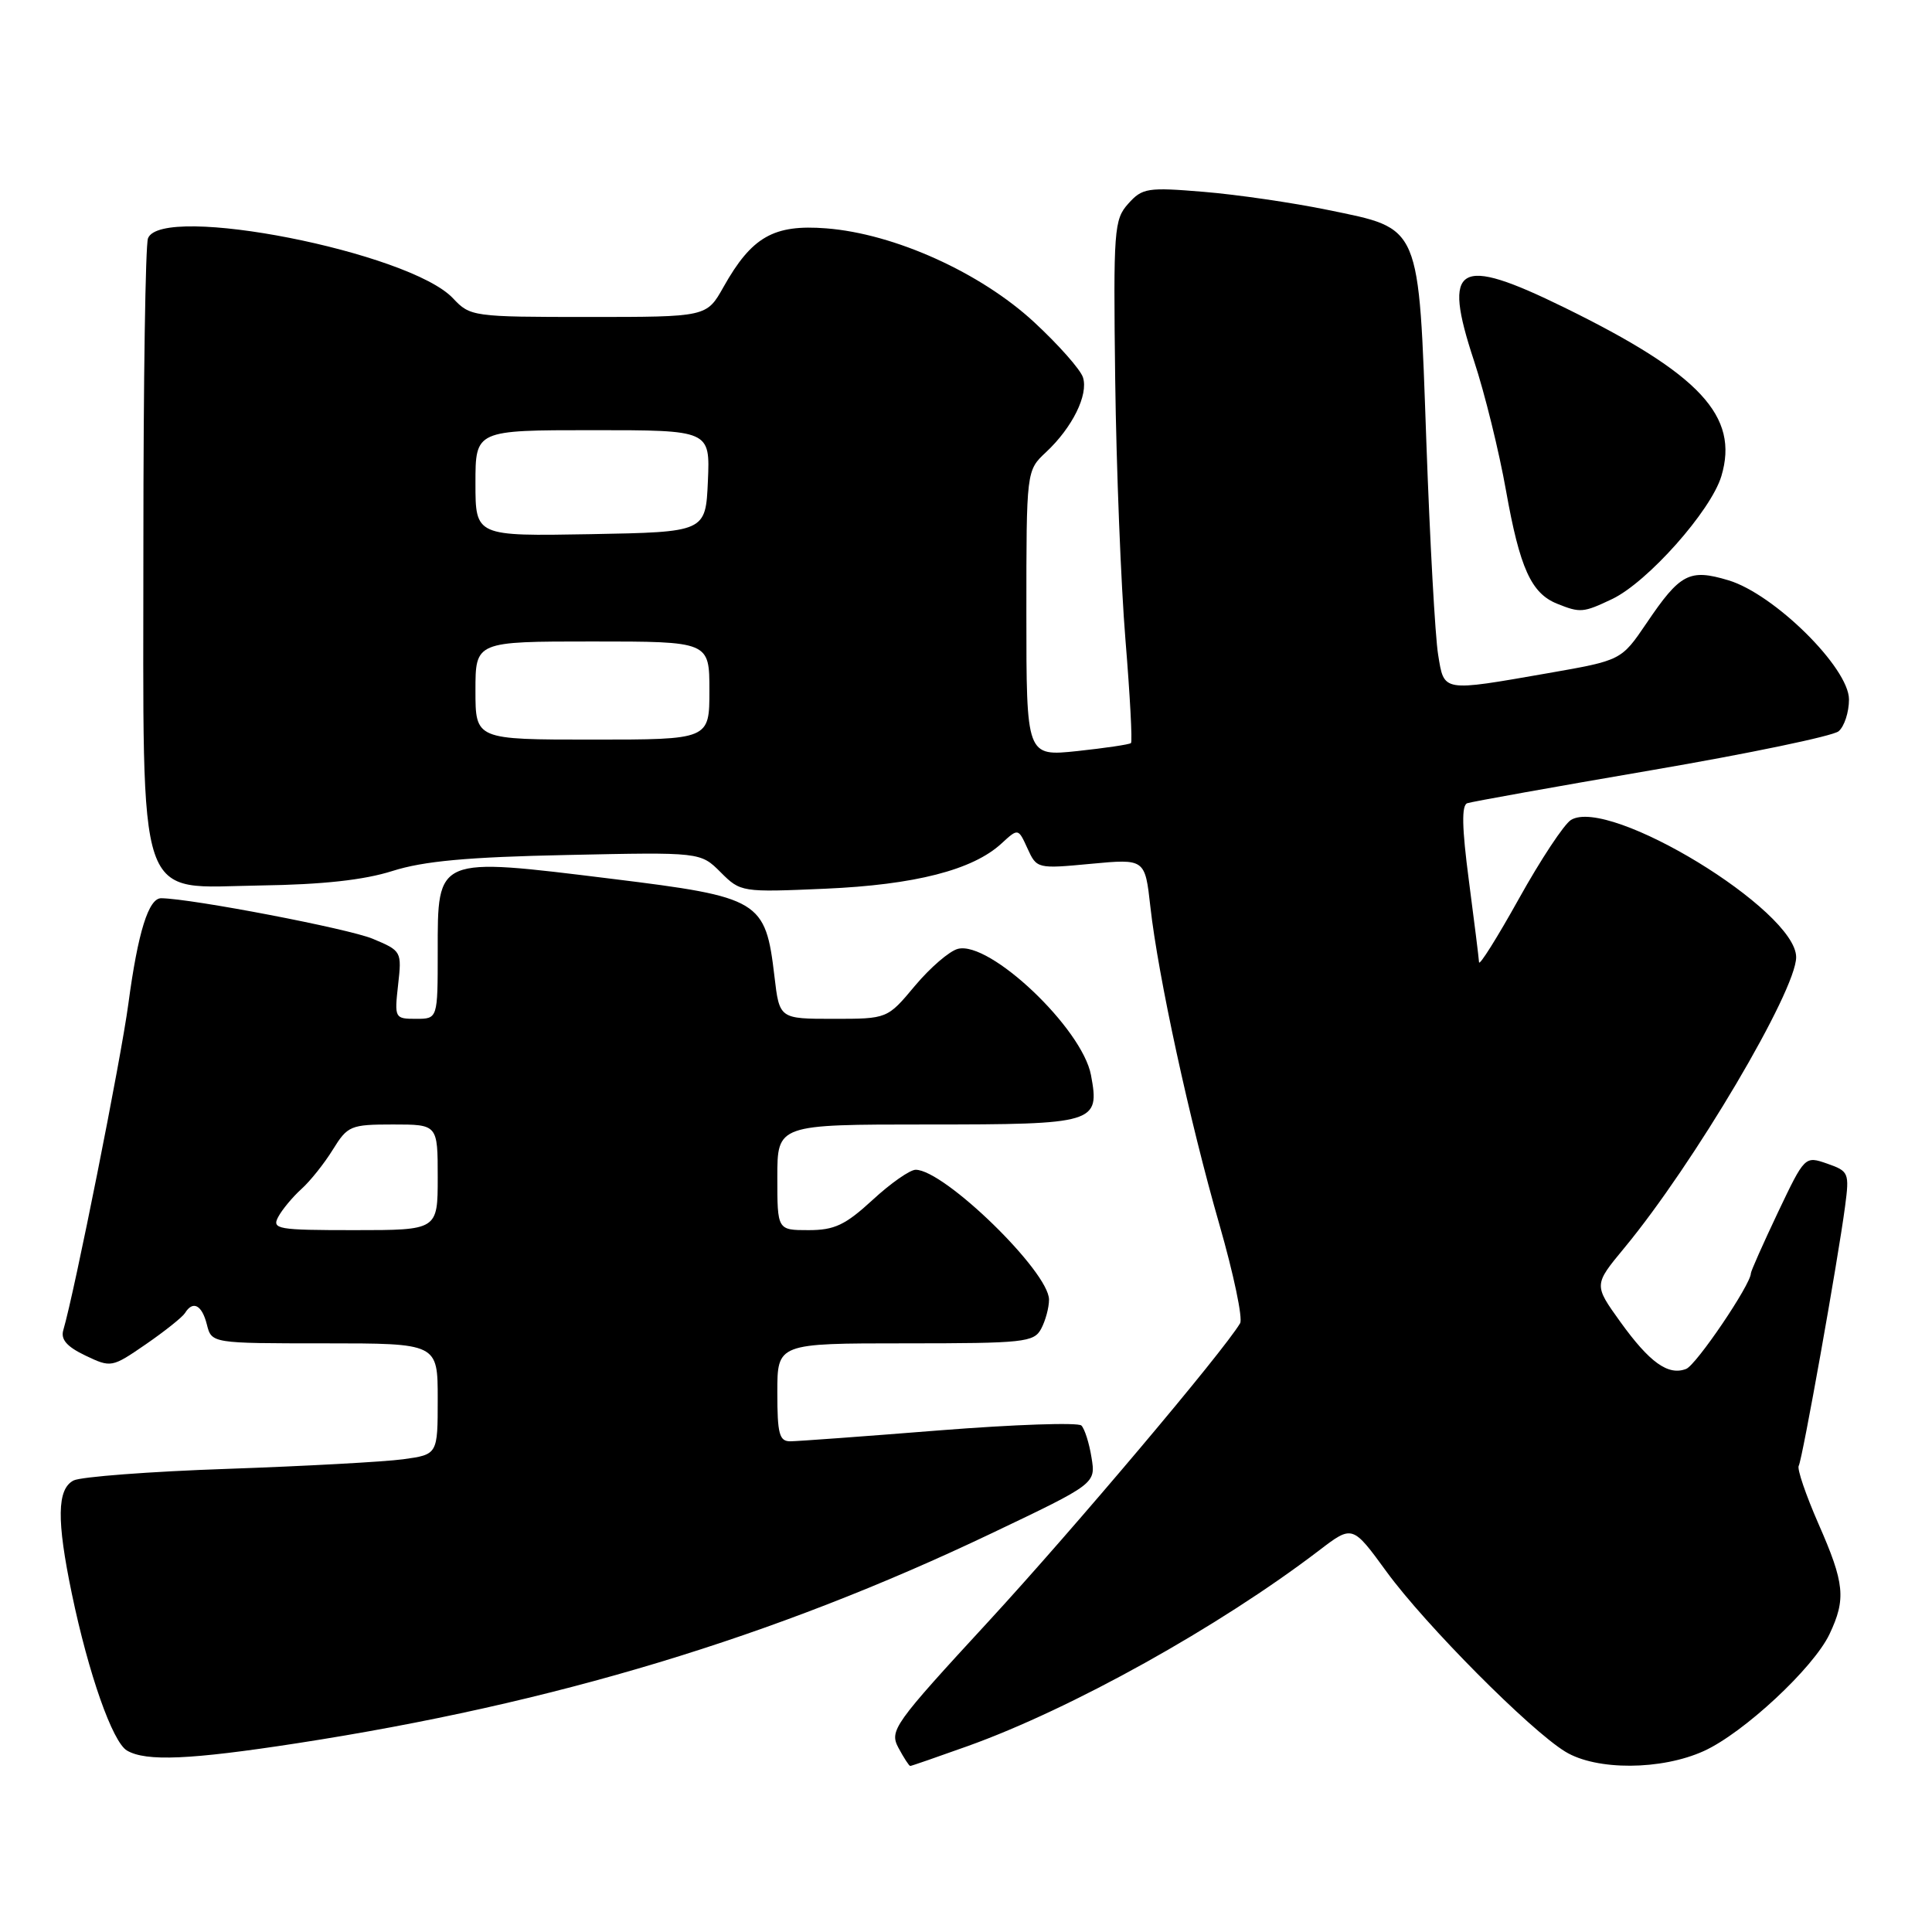 <?xml version="1.0" encoding="UTF-8" standalone="no"?>
<!DOCTYPE svg PUBLIC "-//W3C//DTD SVG 1.1//EN" "http://www.w3.org/Graphics/SVG/1.1/DTD/svg11.dtd" >
<svg xmlns="http://www.w3.org/2000/svg" xmlns:xlink="http://www.w3.org/1999/xlink" version="1.1" viewBox="0 0 256 256">
 <g >
 <path fill="currentColor"
d=" M 128.19 231.38 C 141.97 226.45 161.53 215.56 174.80 205.43 C 179.21 202.06 179.21 202.06 183.74 208.28 C 188.85 215.28 202.73 229.26 207.42 232.11 C 211.53 234.62 220.13 234.58 225.77 232.02 C 231.03 229.63 240.29 221.02 242.42 216.53 C 244.63 211.86 244.43 209.81 240.95 201.90 C 239.28 198.08 238.10 194.63 238.34 194.23 C 238.82 193.41 243.53 167.04 244.48 159.86 C 245.07 155.40 244.97 155.19 242.12 154.19 C 239.15 153.16 239.15 153.16 235.57 160.68 C 233.61 164.82 232.00 168.44 232.00 168.72 C 232.00 170.19 224.76 180.88 223.42 181.39 C 221.04 182.31 218.58 180.54 214.70 175.15 C 211.18 170.25 211.18 170.25 215.22 165.37 C 224.43 154.25 238.00 131.29 238.00 126.83 C 238.00 120.63 213.21 105.53 208.16 108.65 C 207.25 109.21 204.14 113.91 201.26 119.09 C 198.38 124.26 196.00 128.05 195.98 127.50 C 195.95 126.95 195.34 122.07 194.63 116.65 C 193.71 109.66 193.65 106.70 194.42 106.43 C 195.01 106.23 206.02 104.25 218.87 102.05 C 231.72 99.85 242.86 97.53 243.62 96.90 C 244.38 96.27 245.00 94.37 245.00 92.68 C 245.00 88.50 235.08 78.70 229.02 76.89 C 223.85 75.34 222.63 75.98 218.17 82.58 C 214.83 87.50 214.83 87.50 205.17 89.19 C 191.00 91.66 191.37 91.73 190.56 86.75 C 190.17 84.41 189.47 71.74 189.00 58.59 C 187.96 29.43 188.37 30.38 175.91 27.81 C 171.28 26.86 163.90 25.78 159.50 25.42 C 152.05 24.80 151.36 24.91 149.50 26.99 C 147.61 29.09 147.52 30.42 147.77 50.36 C 147.92 61.99 148.53 77.49 149.13 84.80 C 149.73 92.12 150.06 98.27 149.86 98.46 C 149.66 98.65 146.46 99.12 142.75 99.52 C 136.00 100.23 136.00 100.23 136.00 81.29 C 136.00 62.35 136.00 62.35 138.60 59.92 C 142.08 56.67 144.24 52.32 143.50 50.01 C 143.18 48.98 140.26 45.68 137.03 42.69 C 129.93 36.12 118.53 30.97 109.50 30.26 C 102.51 29.71 99.61 31.37 95.86 38.04 C 93.63 42.00 93.63 42.00 77.99 42.00 C 62.66 42.00 62.30 41.95 60.03 39.53 C 54.27 33.40 21.39 26.93 19.61 31.58 C 19.27 32.45 19.00 50.56 19.00 71.83 C 19.00 121.01 17.83 117.57 34.50 117.33 C 42.75 117.21 48.22 116.61 52.00 115.41 C 56.12 114.10 61.93 113.56 75.16 113.29 C 92.82 112.91 92.82 112.91 95.49 115.58 C 98.13 118.22 98.27 118.24 109.33 117.76 C 121.22 117.24 128.90 115.28 132.71 111.76 C 134.92 109.73 134.92 109.73 136.15 112.43 C 137.37 115.11 137.46 115.13 144.55 114.46 C 151.72 113.79 151.72 113.79 152.43 120.15 C 153.45 129.32 157.62 148.51 161.58 162.27 C 163.46 168.82 164.70 174.70 164.32 175.34 C 162.10 179.09 142.26 202.60 130.98 214.85 C 118.39 228.51 117.83 229.30 119.05 231.60 C 119.76 232.92 120.46 234.00 120.61 234.00 C 120.76 234.00 124.17 232.82 128.19 231.38 Z  M 39.36 230.99 C 73.40 225.74 102.49 216.95 131.35 203.19 C 145.20 196.59 145.20 196.59 144.63 193.13 C 144.33 191.23 143.72 189.32 143.29 188.89 C 142.85 188.46 134.40 188.75 124.50 189.53 C 114.60 190.32 105.71 190.97 104.75 190.98 C 103.26 191.00 103.00 190.03 103.00 184.50 C 103.00 178.00 103.00 178.00 119.96 178.00 C 135.71 178.00 137.00 177.86 137.96 176.07 C 138.53 175.00 139.00 173.27 139.00 172.21 C 139.00 168.51 125.12 155.00 121.33 155.00 C 120.57 155.00 118.00 156.80 115.62 159.00 C 112.01 162.32 110.58 163.00 107.14 163.00 C 103.00 163.00 103.00 163.00 103.00 156.00 C 103.00 149.00 103.00 149.00 122.88 149.00 C 145.21 149.00 145.75 148.83 144.56 142.45 C 143.39 136.25 131.14 124.63 126.92 125.73 C 125.80 126.02 123.24 128.23 121.23 130.63 C 117.58 135.00 117.58 135.00 110.43 135.00 C 103.28 135.00 103.28 135.00 102.62 129.39 C 101.43 119.29 100.72 118.87 81.09 116.45 C 57.68 113.57 58.00 113.43 58.00 126.12 C 58.00 135.00 58.00 135.00 55.12 135.00 C 52.30 135.00 52.26 134.91 52.75 130.50 C 53.25 126.07 53.21 125.99 49.38 124.39 C 46.20 123.06 25.47 119.08 21.37 119.02 C 19.69 118.99 18.28 123.50 17.01 133.00 C 16.03 140.35 9.87 171.23 8.39 176.24 C 8.02 177.48 8.85 178.44 11.32 179.62 C 14.72 181.24 14.82 181.22 19.33 178.12 C 21.84 176.39 24.17 174.53 24.51 173.99 C 25.56 172.28 26.76 172.91 27.41 175.50 C 28.04 178.00 28.04 178.00 43.02 178.00 C 58.00 178.00 58.00 178.00 58.00 185.36 C 58.00 192.73 58.00 192.73 53.42 193.36 C 50.90 193.70 40.44 194.27 30.17 194.63 C 19.90 194.98 10.71 195.68 9.75 196.17 C 7.55 197.30 7.49 201.42 9.52 211.18 C 11.73 221.80 14.91 230.84 16.83 231.96 C 19.35 233.43 25.17 233.18 39.36 230.99 Z  M 213.61 79.38 C 218.30 77.15 226.71 67.69 228.09 63.09 C 230.47 55.15 225.28 49.57 207.29 40.75 C 193.11 33.80 191.08 35.00 195.32 47.83 C 196.73 52.09 198.64 59.84 199.56 65.04 C 201.38 75.26 202.89 78.61 206.31 79.99 C 209.39 81.23 209.78 81.20 213.61 79.38 Z  M 63.00 91.50 C 63.00 85.00 63.00 85.00 78.50 85.00 C 94.00 85.00 94.00 85.00 94.00 91.50 C 94.00 98.00 94.00 98.00 78.50 98.00 C 63.00 98.00 63.00 98.00 63.00 91.50 Z  M 63.00 64.03 C 63.00 57.00 63.00 57.00 78.55 57.00 C 94.09 57.00 94.09 57.00 93.80 63.75 C 93.50 70.50 93.50 70.50 78.25 70.78 C 63.00 71.05 63.00 71.05 63.00 64.03 Z  M 36.87 161.24 C 37.39 160.27 38.77 158.61 39.94 157.55 C 41.11 156.50 42.99 154.14 44.11 152.32 C 46.06 149.17 46.46 149.00 52.08 149.00 C 58.00 149.00 58.00 149.00 58.00 156.00 C 58.00 163.00 58.00 163.00 46.96 163.00 C 36.74 163.00 36.00 162.87 36.87 161.24 Z "/>
</g>
</svg>